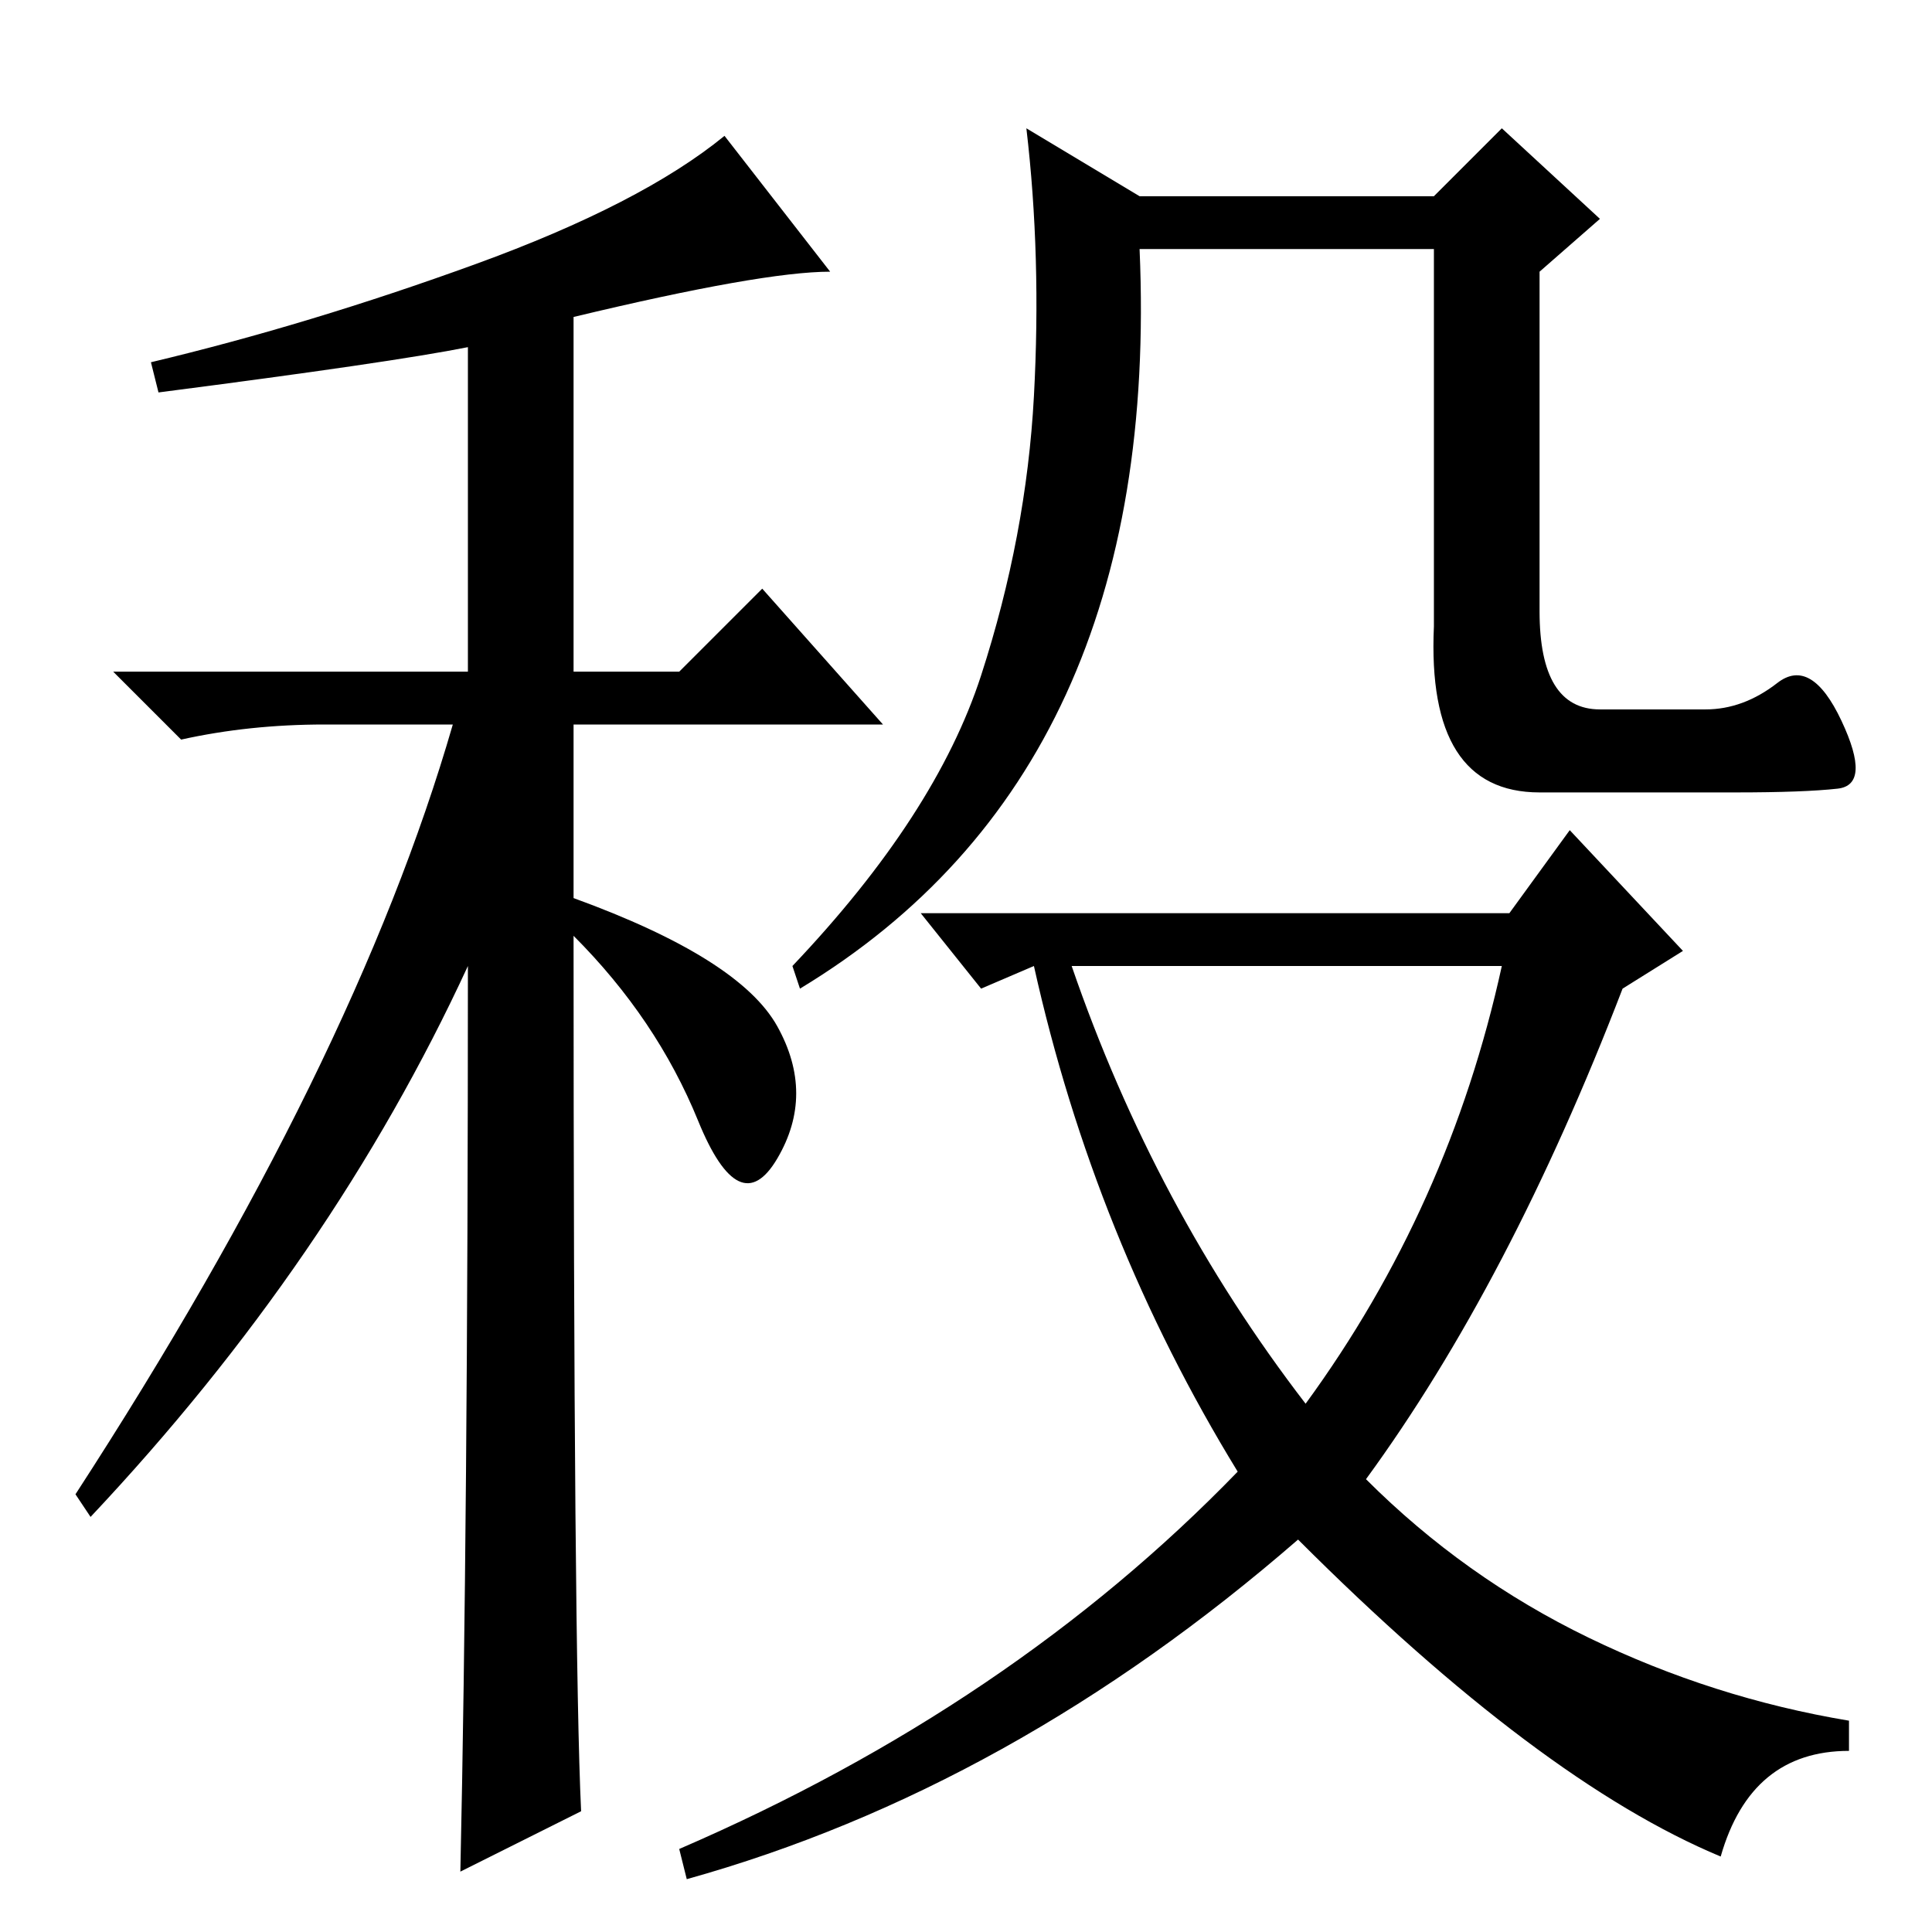 <?xml version="1.0" standalone="no"?>
<!DOCTYPE svg PUBLIC "-//W3C//DTD SVG 1.1//EN" "http://www.w3.org/Graphics/SVG/1.1/DTD/svg11.dtd" >
<svg xmlns="http://www.w3.org/2000/svg" xmlns:xlink="http://www.w3.org/1999/xlink" version="1.1" viewBox="0 -36 256 256">
  <g transform="matrix(1 0 0 -1 0 220)">
   <path fill="currentColor"
d="M21 204l-1 4q21 5 43 13t33 17l14 -18q-9 0 -34 -6v-47h14l11 11l16 -18h-41v-23q22 -8 27 -17t0 -17.5t-10.5 5t-16.5 24.5q0 -95 1 -116l-16 -8q1 46 1 120q-18 -39 -50 -73l-2 3q37 57 50 102h-17q-10 0 -19 -2l-9 9h47v43q-10 -2 -41 -6zM235.5 165.5q4.5 3.5 8.5 -5
t-0.5 -9t-13.5 -0.5h-26q-15 0 -14 22v50h-39q3 -69 -45 -98l-1 3q19 20 25 38.5t7 37t-1 35.5l15 -9h39l9 9l13 -12l-8 -7v-45q0 -13 8 -13h14q5 0 9.5 3.5zM200 135l8 11l15 -16l-8 -5q-15 -39 -34 -65q13 -13 29.5 -21t34.5 -11v-4q-13 0 -17 -14q-24 10 -56 42
q-38 -33 -81 -45l-1 4q44 19 74 50q-19 31 -27 67l-7 -3l-8 10h78zM173 70q19 26 26 58h-57q11 -32 31 -58z" />
  </g>

</svg>

